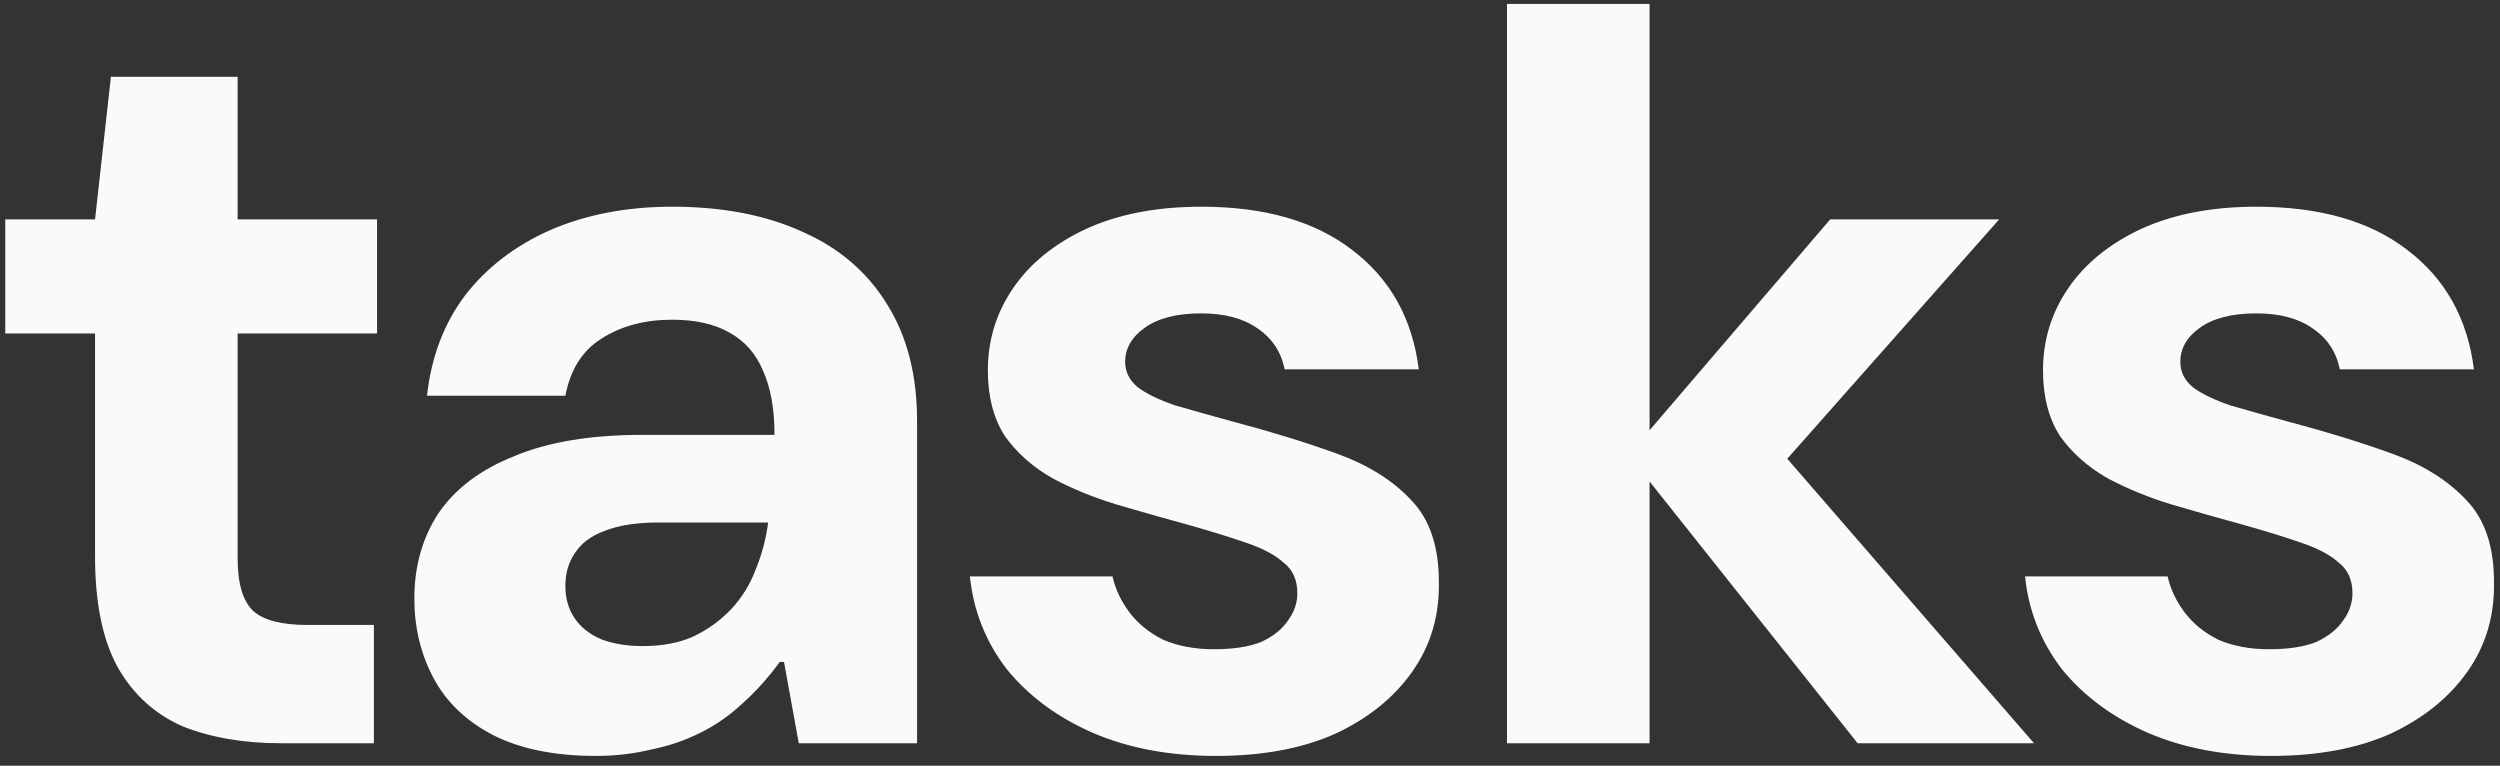 <svg width="111" height="34" viewBox="0 0 111 34" fill="none" xmlns="http://www.w3.org/2000/svg">
<rect x="0" y="0" width="111" height="34" fill="#333333" stroke="none"/>
<path d="M12.474 33C10.817 33 9.363 32.75 8.113 32.25C6.893 31.718 5.94 30.858 5.252 29.671C4.564 28.451 4.22 26.794 4.22 24.7V14.805H0.234V9.741H4.22L4.924 3.41H10.551V9.741H16.741V14.805H10.551V24.794C10.551 25.919 10.786 26.701 11.255 27.138C11.723 27.545 12.521 27.748 13.646 27.748H16.601V33H12.474ZM26.463 33.563C24.618 33.563 23.086 33.25 21.867 32.625C20.679 32 19.804 31.155 19.241 30.093C18.678 29.03 18.397 27.857 18.397 26.576C18.397 25.137 18.756 23.871 19.475 22.777C20.226 21.683 21.351 20.839 22.852 20.245C24.352 19.619 26.244 19.307 28.526 19.307H34.388C34.388 18.15 34.216 17.197 33.872 16.446C33.559 15.696 33.059 15.133 32.371 14.758C31.715 14.383 30.871 14.195 29.839 14.195C28.62 14.195 27.572 14.477 26.697 15.04C25.853 15.571 25.322 16.415 25.103 17.572H18.959C19.147 15.852 19.71 14.367 20.648 13.117C21.617 11.866 22.883 10.897 24.446 10.209C26.041 9.522 27.838 9.178 29.839 9.178C32.09 9.178 34.028 9.553 35.654 10.303C37.279 11.022 38.53 12.101 39.405 13.539C40.281 14.946 40.718 16.665 40.718 18.697V33H35.466L34.81 29.389H34.622C34.122 30.077 33.575 30.687 32.981 31.218C32.418 31.75 31.793 32.187 31.105 32.531C30.417 32.875 29.683 33.125 28.901 33.281C28.119 33.469 27.307 33.563 26.463 33.563ZM28.526 28.686C29.401 28.686 30.152 28.545 30.777 28.264C31.433 27.951 31.996 27.545 32.465 27.044C32.934 26.544 33.294 25.966 33.544 25.309C33.825 24.622 34.013 23.918 34.106 23.199H29.229C28.26 23.199 27.463 23.324 26.838 23.574C26.244 23.793 25.806 24.121 25.525 24.559C25.243 24.965 25.103 25.45 25.103 26.013C25.103 26.576 25.243 27.06 25.525 27.466C25.806 27.873 26.212 28.186 26.744 28.404C27.275 28.592 27.869 28.686 28.526 28.686ZM53.99 33.563C51.927 33.563 50.098 33.219 48.504 32.531C46.94 31.843 45.674 30.905 44.705 29.717C43.767 28.498 43.22 27.123 43.064 25.591H49.395C49.52 26.154 49.77 26.685 50.145 27.185C50.52 27.685 51.02 28.092 51.645 28.404C52.302 28.686 53.052 28.826 53.896 28.826C54.772 28.826 55.475 28.717 56.007 28.498C56.538 28.248 56.929 27.935 57.179 27.56C57.46 27.185 57.601 26.779 57.601 26.341C57.601 25.747 57.398 25.294 56.991 24.981C56.616 24.637 56.053 24.34 55.303 24.09C54.584 23.84 53.724 23.574 52.724 23.293C51.692 23.012 50.645 22.715 49.582 22.402C48.55 22.089 47.597 21.698 46.722 21.23C45.846 20.729 45.143 20.104 44.611 19.354C44.111 18.572 43.861 17.603 43.861 16.446C43.861 15.102 44.236 13.883 44.986 12.789C45.737 11.694 46.815 10.819 48.222 10.163C49.66 9.506 51.364 9.178 53.334 9.178C56.147 9.178 58.383 9.819 60.039 11.1C61.728 12.382 62.712 14.149 62.994 16.399H57.038C56.882 15.618 56.476 15.008 55.819 14.571C55.194 14.133 54.365 13.914 53.334 13.914C52.239 13.914 51.395 14.133 50.801 14.571C50.239 14.977 49.957 15.477 49.957 16.071C49.957 16.509 50.145 16.884 50.52 17.197C50.895 17.478 51.442 17.744 52.161 17.994C52.912 18.213 53.803 18.463 54.834 18.744C56.491 19.182 58.007 19.651 59.383 20.151C60.759 20.651 61.853 21.339 62.666 22.214C63.478 23.058 63.885 24.262 63.885 25.825C63.916 27.326 63.525 28.654 62.712 29.811C61.9 30.968 60.759 31.89 59.289 32.578C57.82 33.234 56.053 33.563 53.99 33.563ZM82.479 33L72.303 20.198L81.26 9.741H88.763L77.18 22.824L77.133 17.806L90.31 33H82.479ZM66.91 33V0.174H73.241V33H66.91ZM100.839 33.563C98.775 33.563 96.946 33.219 95.352 32.531C93.789 31.843 92.523 30.905 91.553 29.717C90.616 28.498 90.069 27.123 89.912 25.591H96.243C96.368 26.154 96.618 26.685 96.993 27.185C97.368 27.685 97.869 28.092 98.494 28.404C99.15 28.686 99.901 28.826 100.745 28.826C101.62 28.826 102.323 28.717 102.855 28.498C103.386 28.248 103.777 27.935 104.027 27.56C104.309 27.185 104.449 26.779 104.449 26.341C104.449 25.747 104.246 25.294 103.84 24.981C103.465 24.637 102.902 24.34 102.152 24.09C101.433 23.84 100.573 23.574 99.572 23.293C98.541 23.012 97.493 22.715 96.43 22.402C95.399 22.089 94.445 21.698 93.57 21.23C92.695 20.729 91.991 20.104 91.46 19.354C90.96 18.572 90.709 17.603 90.709 16.446C90.709 15.102 91.085 13.883 91.835 12.789C92.585 11.694 93.664 10.819 95.07 10.163C96.509 9.506 98.212 9.178 100.182 9.178C102.996 9.178 105.231 9.819 106.888 11.1C108.576 12.382 109.561 14.149 109.842 16.399H103.887C103.73 15.618 103.324 15.008 102.667 14.571C102.042 14.133 101.214 13.914 100.182 13.914C99.088 13.914 98.244 14.133 97.65 14.571C97.087 14.977 96.806 15.477 96.806 16.071C96.806 16.509 96.993 16.884 97.368 17.197C97.743 17.478 98.291 17.744 99.01 17.994C99.76 18.213 100.651 18.463 101.683 18.744C103.34 19.182 104.856 19.651 106.231 20.151C107.607 20.651 108.701 21.339 109.514 22.214C110.327 23.058 110.733 24.262 110.733 25.825C110.764 27.326 110.374 28.654 109.561 29.811C108.748 30.968 107.607 31.89 106.138 32.578C104.668 33.234 102.902 33.563 100.839 33.563Z" fill="#F8FAFC"/>
</svg>
